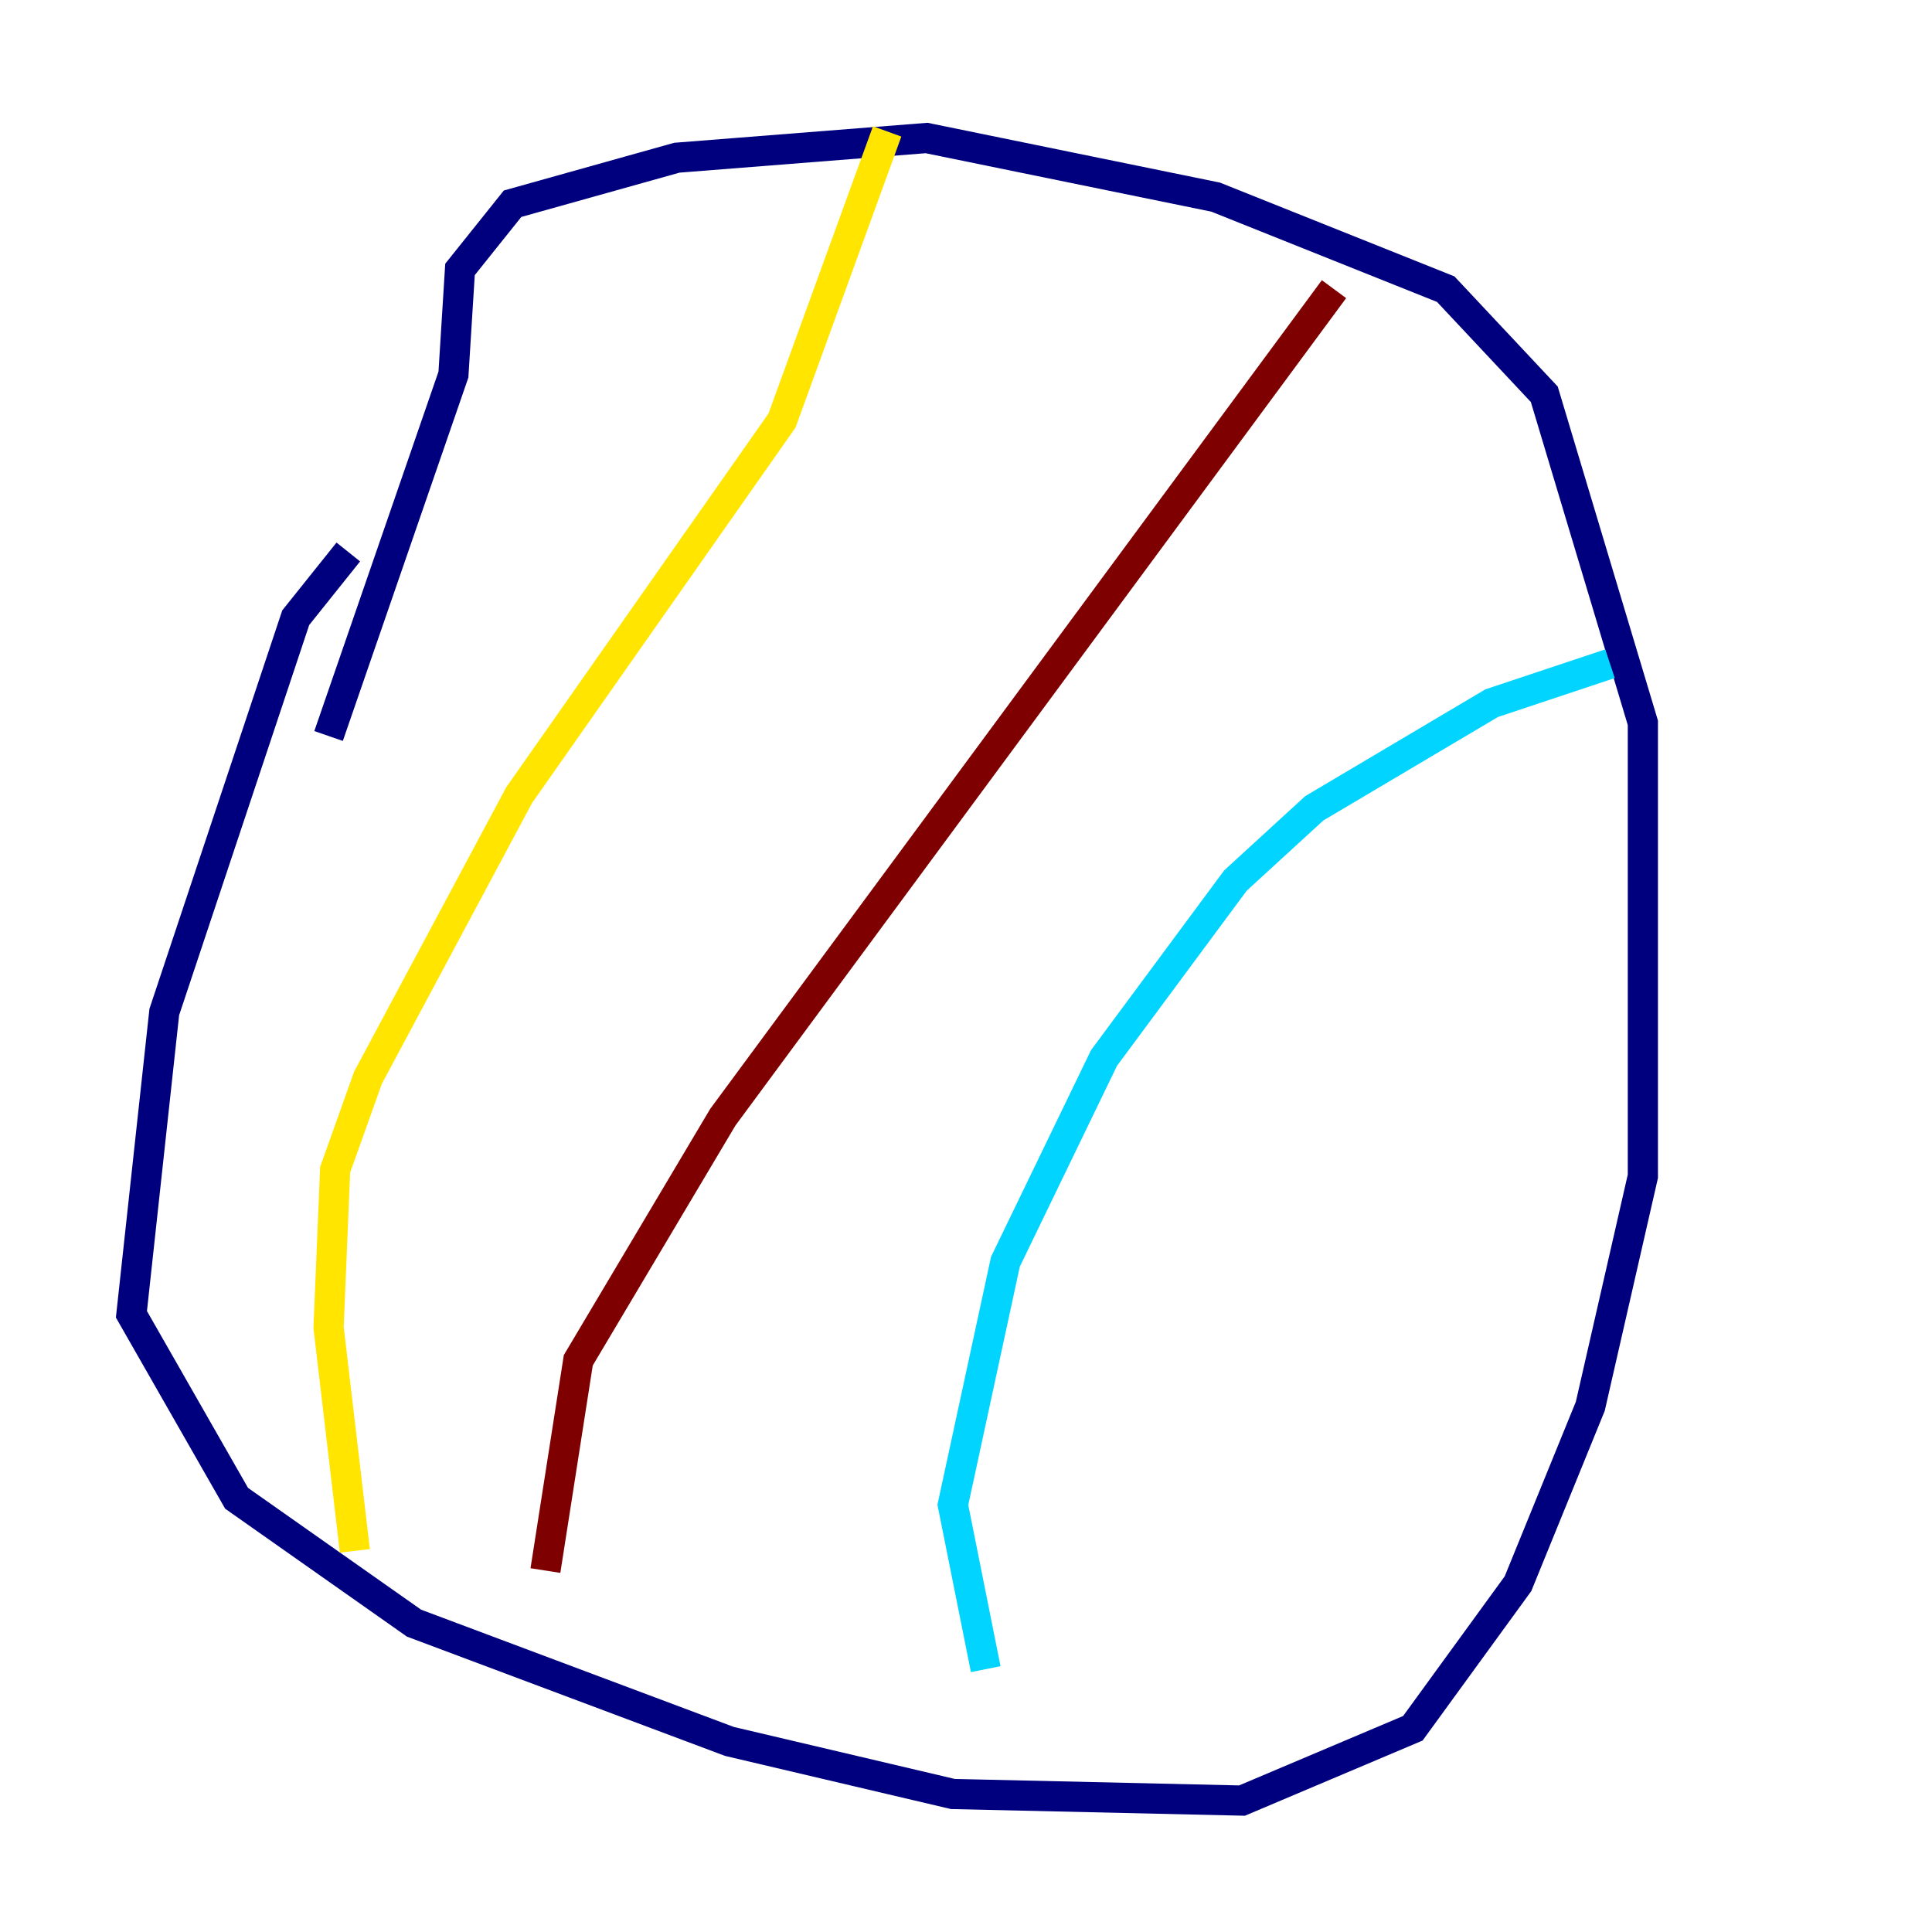 <?xml version="1.0" encoding="utf-8" ?>
<svg baseProfile="tiny" height="128" version="1.2" viewBox="0,0,128,128" width="128" xmlns="http://www.w3.org/2000/svg" xmlns:ev="http://www.w3.org/2001/xml-events" xmlns:xlink="http://www.w3.org/1999/xlink"><defs /><polyline fill="none" points="23.075,36.571 19.592,40.925 10.884,67.048 8.707,87.075 15.674,99.265 27.429,107.537 48.327,115.374 63.129,118.857 82.286,119.293 93.605,114.503 100.571,104.925 105.361,93.17 108.844,77.932 108.844,47.891 102.313,26.122 95.782,19.157 80.544,13.061 61.388,9.143 44.843,10.449 33.959,13.497 30.476,17.85 30.041,24.816 21.769,48.762" stroke="#00007f" stroke-width="2" /><polyline fill="none" points="65.306,110.585 63.129,99.701 66.612,83.592 73.143,70.095 81.85,58.34 87.075,53.551 98.83,46.585 106.667,43.973" stroke="#00d4ff" stroke-width="2" /><polyline fill="none" points="58.776,8.707 51.809,27.864 34.395,52.68 24.381,71.401 22.204,77.497 21.769,87.946 23.51,102.748" stroke="#ffe500" stroke-width="2" /><polyline fill="none" points="36.136,104.054 38.313,90.122 47.891,74.014 88.381,19.157" stroke="#7f0000" stroke-width="2" /></svg>